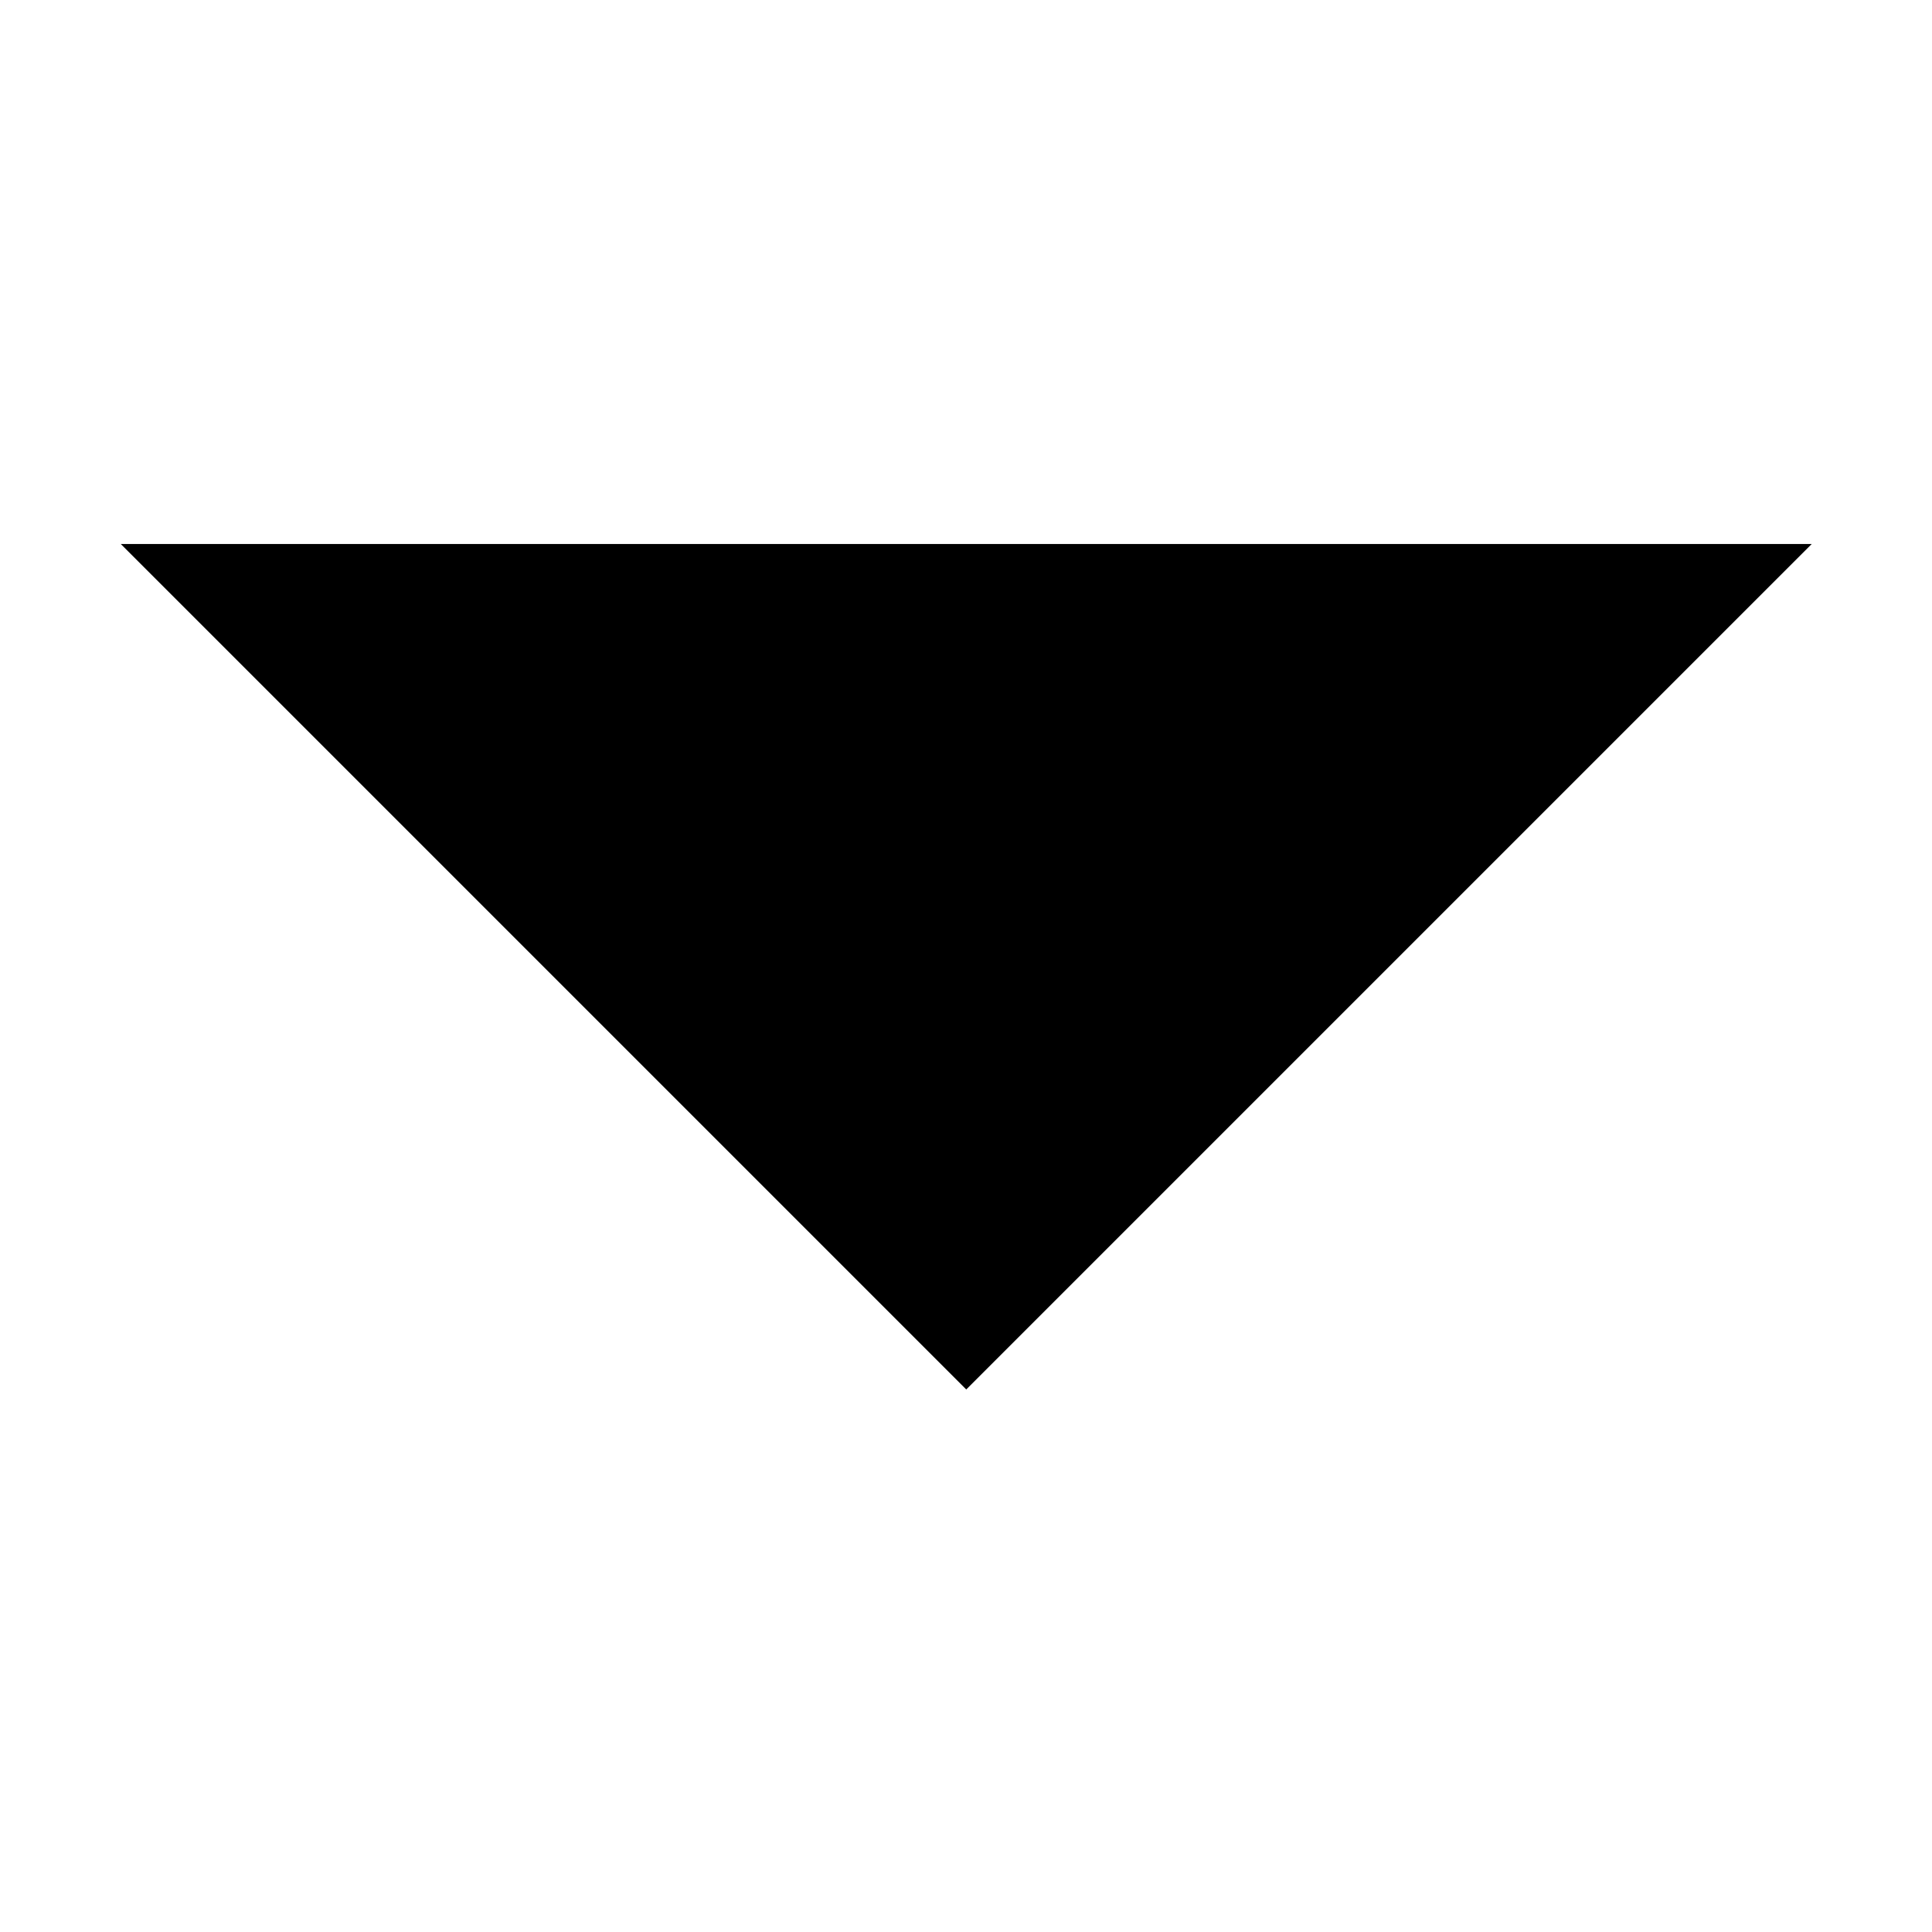 <?xml version="1.0" encoding="UTF-8" standalone="no"?>
<!-- Licensed under the Creative Commons Attribution-Share Alike 3.0 United States License (http://creativecommons.org/licenses/by-sa/3.0/) -->
<svg xmlns="http://www.w3.org/2000/svg" version="1.1" viewBox="0 0 8 8">
 <g transform="translate(0,-8)">
  <g transform="matrix(.778 0 0 .778 0.5 2.667)">
   <path d="m1.5e-7 9.75 4.5 4.5 4.5-4.5z"/>
  </g>
 </g>
</svg>
